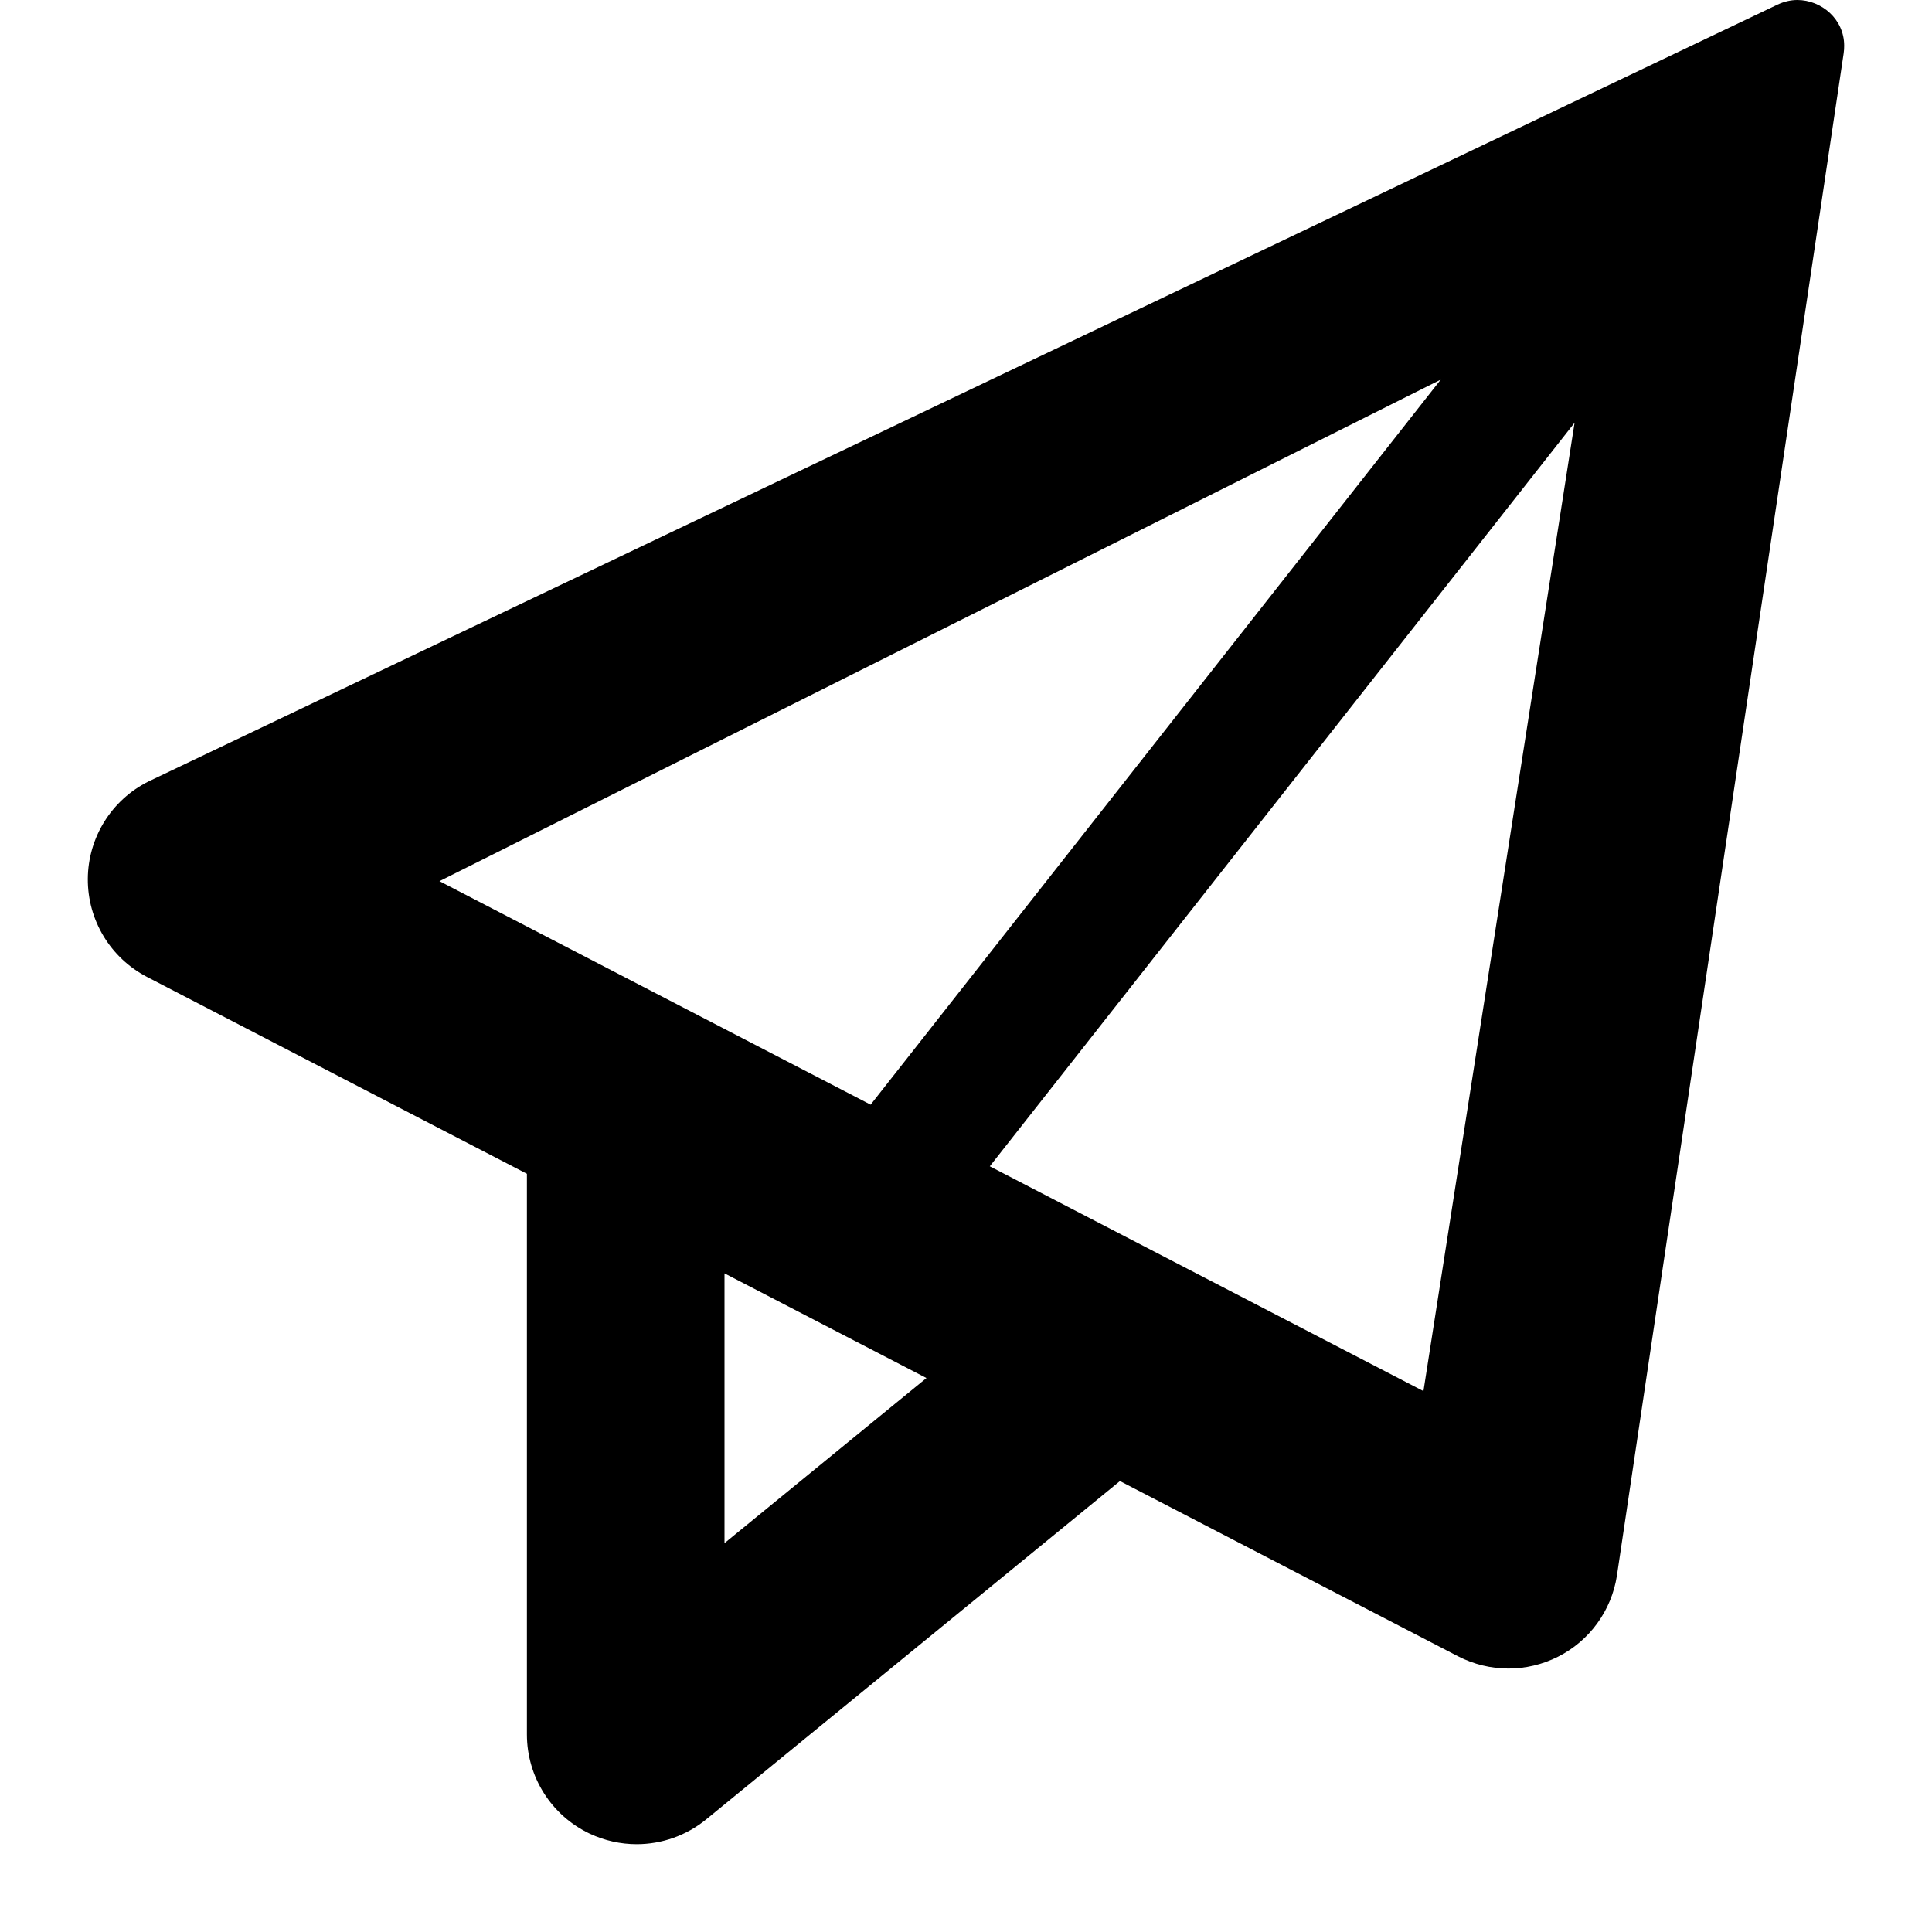 <svg xmlns="http://www.w3.org/2000/svg" xlink="http://www.w3.org/1999/xlink" width="22" height="22" viewBox="0 0 22 22"><path d="M20.994,0.608 L18.412,17.943 C18.35,18.34 18.101,18.684 17.742,18.865 C17.564,18.955 17.37,19 17.177,19 C16.98,19 16.782,18.953 16.602,18.86 L12.753,16.865 L8.041,20.718 C7.813,20.904 7.533,21 7.25,21 C7.068,21 6.885,20.96 6.715,20.88 C6.278,20.673 6,20.234 6,19.75 L6,13.366 L1.675,11.125 C1.258,10.909 0.997,10.478 1,10.007 C1.003,9.537 1.27,9.109 1.69,8.899 L20.24,0.053 C20.314,0.018 20.392,-0 20.466,-0 C20.743,-0 21,0.219 21,0.519 C21,0.548 20.999,0.577 20.994,0.608 Z M16.209,15.841 L17.93,4.814 L11.271,13.281 L16.209,15.841 Z M8.25,17.572 L10.55,15.692 L8.25,14.5 L8.25,17.572 Z M16.406,4.323 L5.004,10.034 L9.914,12.579 L16.406,4.323 Z"/></svg>
